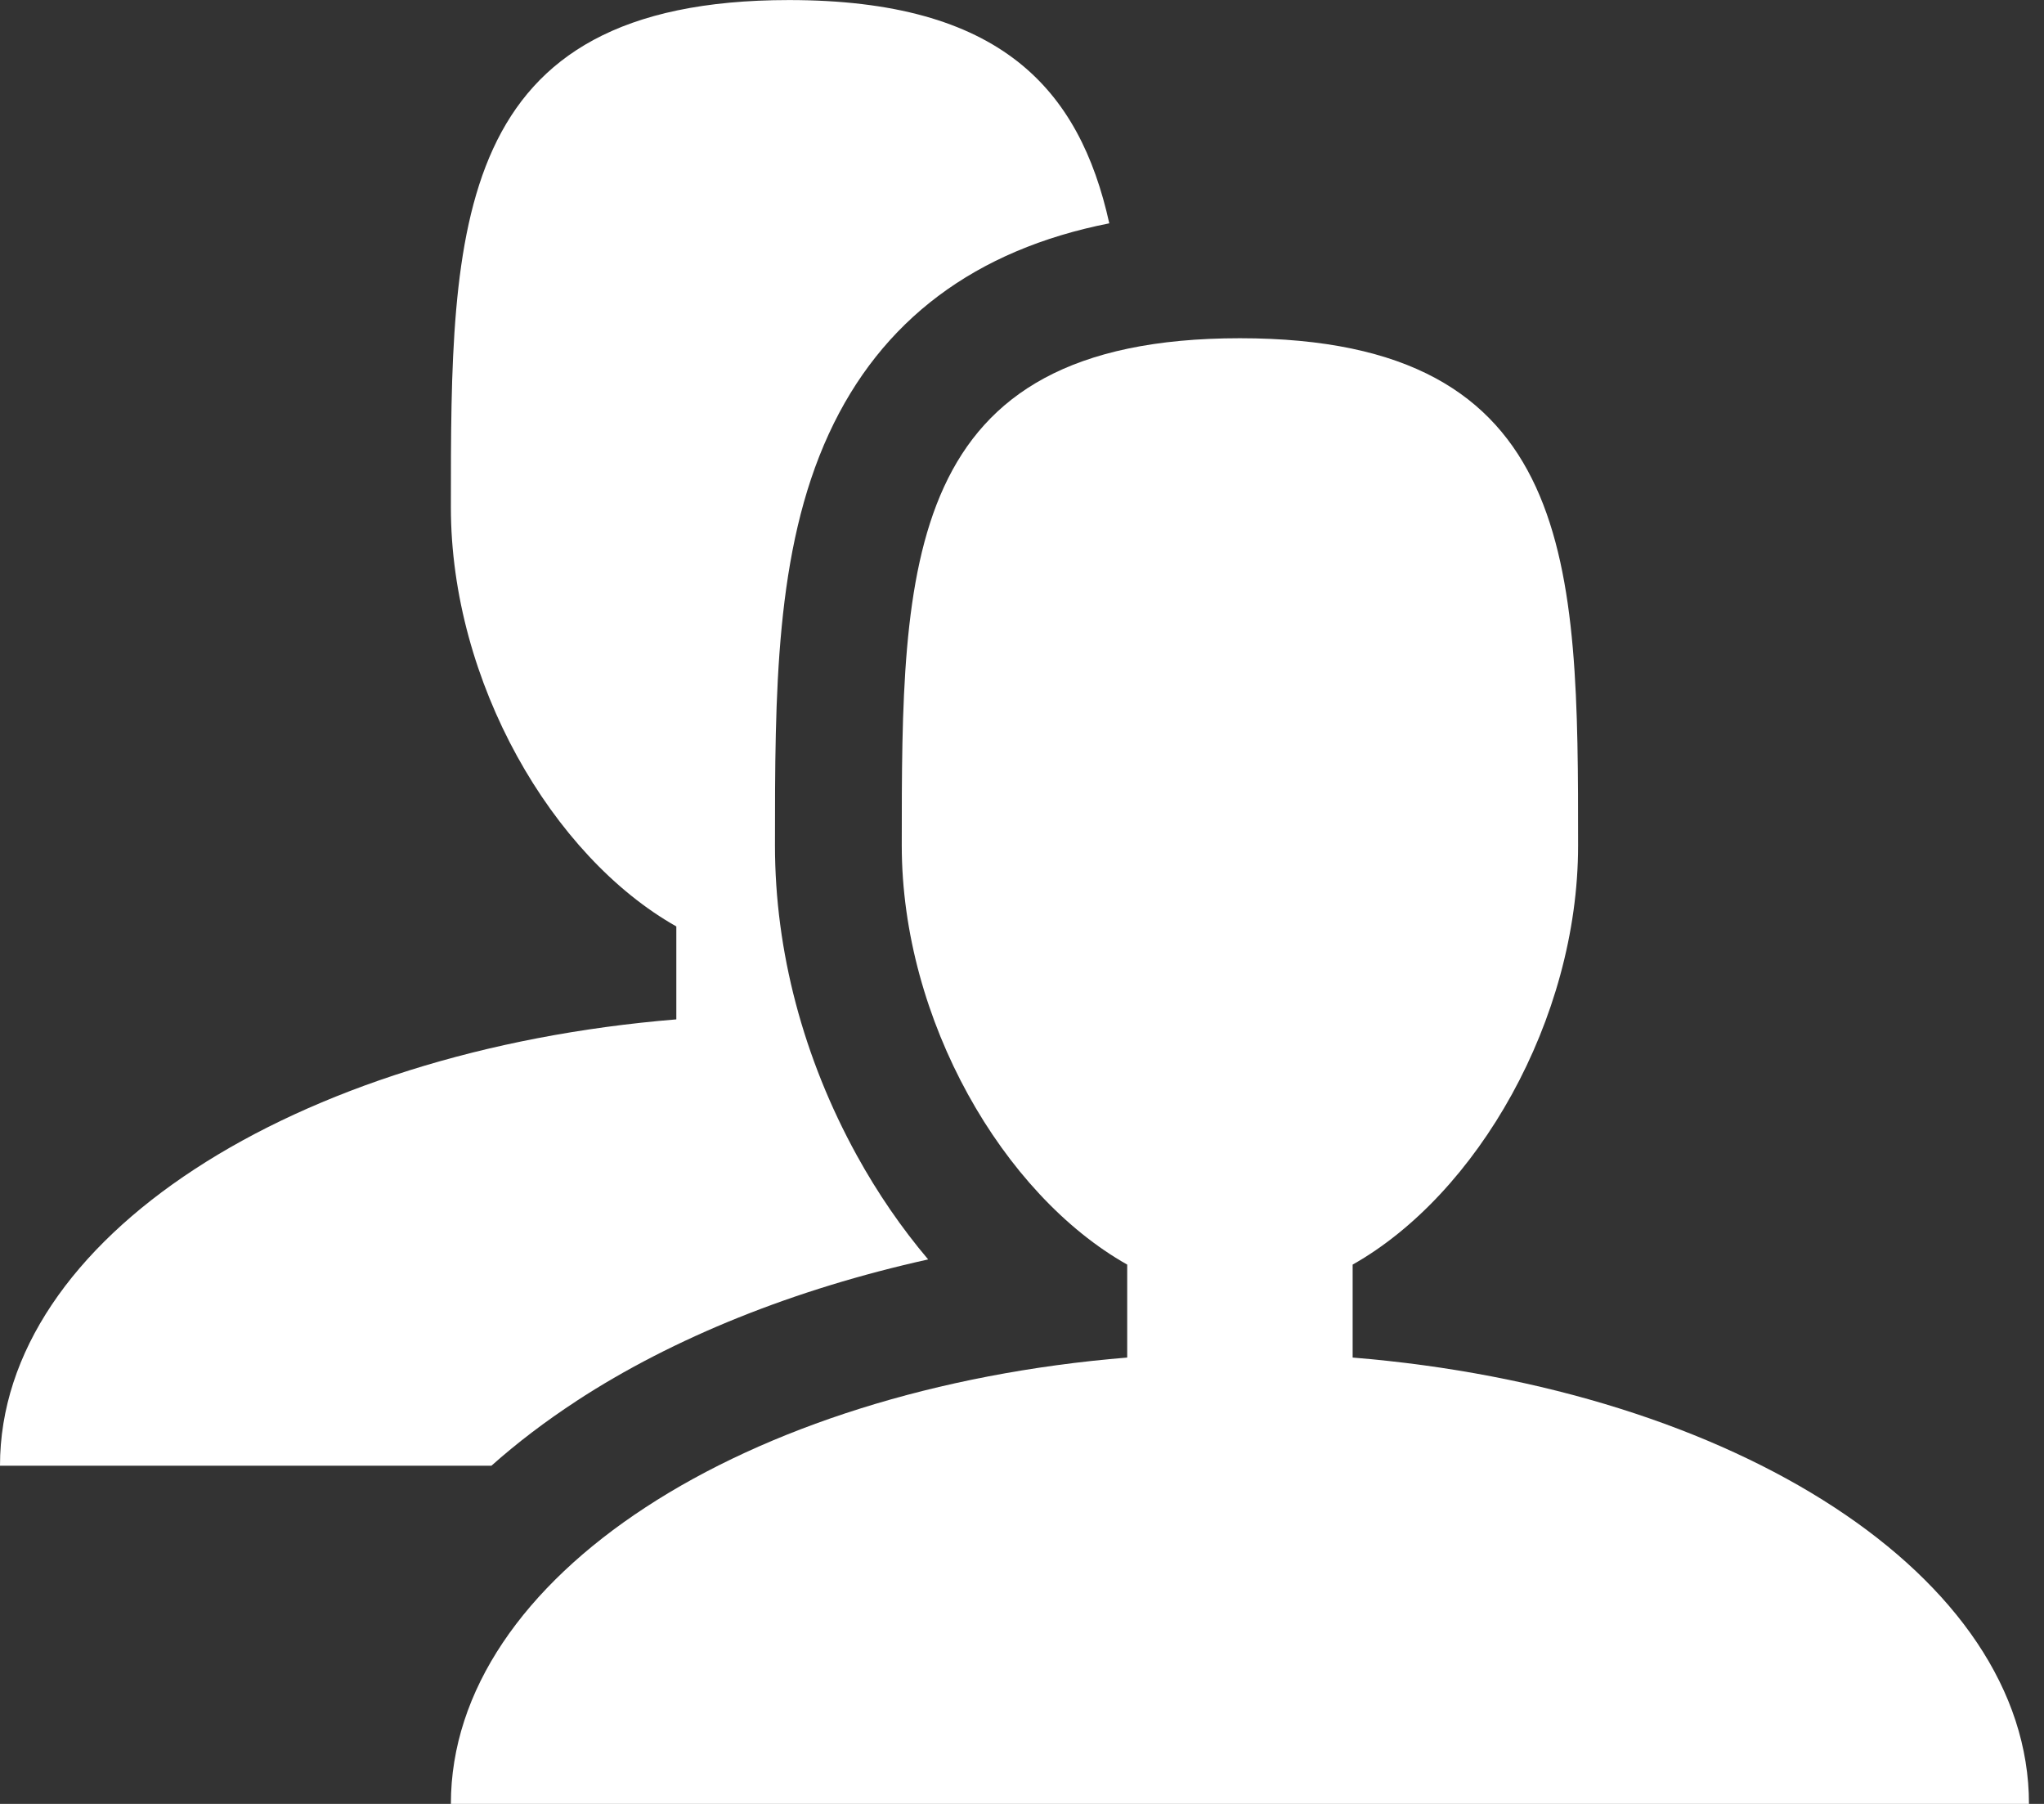 <!-- Generated by IcoMoon.io -->
<svg version="1.1" xmlns="http://www.w3.org/2000/svg" width="34" height="30" viewBox="0 0 34 30">
<rect x="0" y="0" width="34" height="30" fill="#333333" stroke="none"/>
<title>users</title>
<path fill="#fff" d="M22.5 22.577v-1.546c2.065-1.164 3.75-4.066 3.75-6.968 0-4.66 0-8.438-5.625-8.438s-5.625 3.778-5.625 8.438c0 2.902 1.685 5.804 3.75 6.968v1.546c-6.36 0.52-11.25 3.645-11.25 7.423h26.25c0-3.778-4.89-6.904-11.25-7.423z"></path>
<path fill="#fff" d="M9.586 23.301c1.62-1.059 3.635-1.864 5.853-2.356-0.441-0.521-0.841-1.102-1.186-1.729-0.891-1.618-1.362-3.4-1.362-5.153 0-2.521 0-4.902 0.896-6.848 0.87-1.89 2.435-3.061 4.665-3.501-0.496-2.241-1.815-3.713-5.327-3.713-5.625 0-5.625 3.778-5.625 8.438 0 2.902 1.685 5.804 3.75 6.968v1.546c-6.36 0.52-11.25 3.645-11.25 7.423h8.174c0.425-0.378 0.896-0.737 1.412-1.074z"></path>
</svg>
